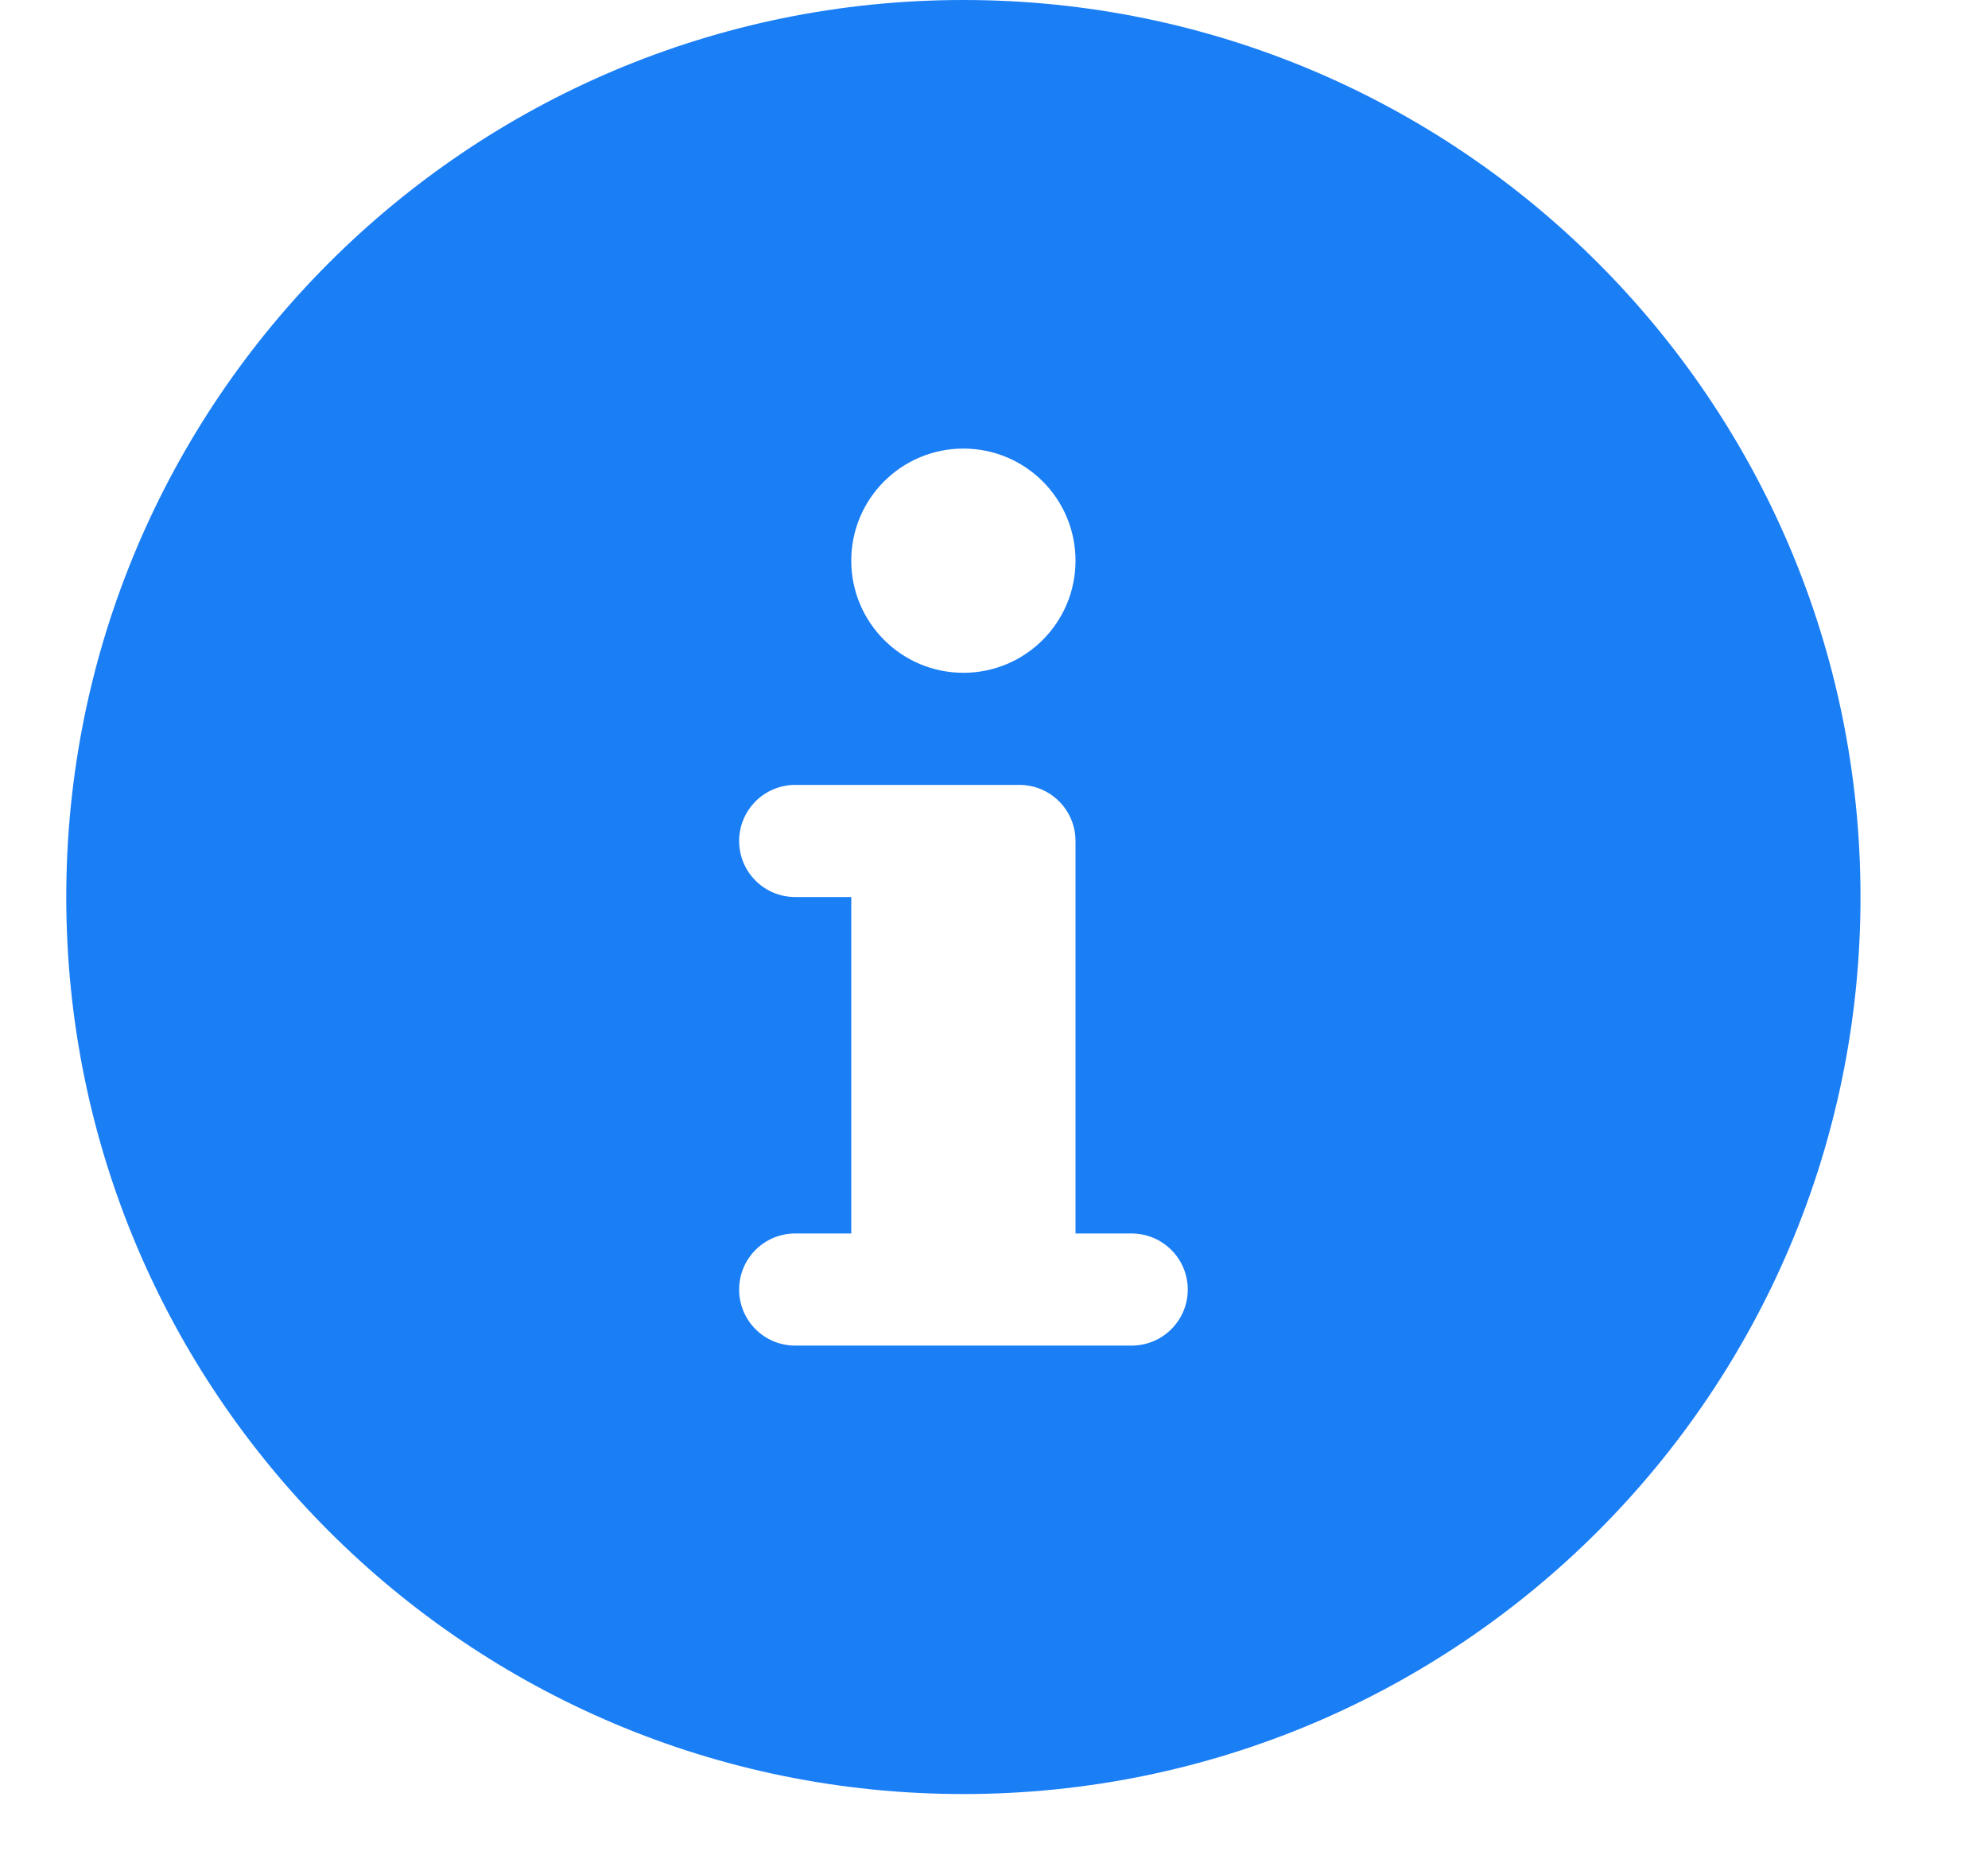 <?xml version="1.0" encoding="UTF-8"?>
<svg width="15px" height="14px" viewBox="0 0 15 14" version="1.1" xmlns="http://www.w3.org/2000/svg" xmlns:xlink="http://www.w3.org/1999/xlink">
    <title>9E577200-3170-4EAC-AC4E-0DF0B5E6D204</title>
    <g id="Welcome" stroke="none" stroke-width="1" fill="none" fill-rule="evenodd">
        <g id="Assets" transform="translate(-1491, -692)" fill="#1A7EF5" fill-rule="nonzero">
            <g id="information-button" transform="translate(1491.5, 692)">
                <path d="M6.769,0 C3.031,0 0,3.031 0,6.769 C0,10.508 3.031,13.538 6.769,13.538 C10.508,13.538 13.538,10.508 13.538,6.769 C13.538,3.031 10.508,0 6.769,0 Z M6.769,3.385 C7.237,3.385 7.615,3.763 7.615,4.231 C7.615,4.698 7.237,5.077 6.769,5.077 C6.302,5.077 5.923,4.698 5.923,4.231 C5.923,3.763 6.302,3.385 6.769,3.385 Z M8.038,10.154 L5.5,10.154 C5.266,10.154 5.077,9.965 5.077,9.731 C5.077,9.497 5.266,9.308 5.5,9.308 L5.923,9.308 L5.923,6.769 L5.5,6.769 C5.266,6.769 5.077,6.58 5.077,6.346 C5.077,6.113 5.266,5.923 5.5,5.923 L7.192,5.923 C7.426,5.923 7.615,6.113 7.615,6.346 L7.615,9.308 L8.038,9.308 C8.272,9.308 8.462,9.497 8.462,9.731 C8.462,9.965 8.272,10.154 8.038,10.154 Z" id="Shape"></path>
            </g>
        </g>
    </g>
</svg>